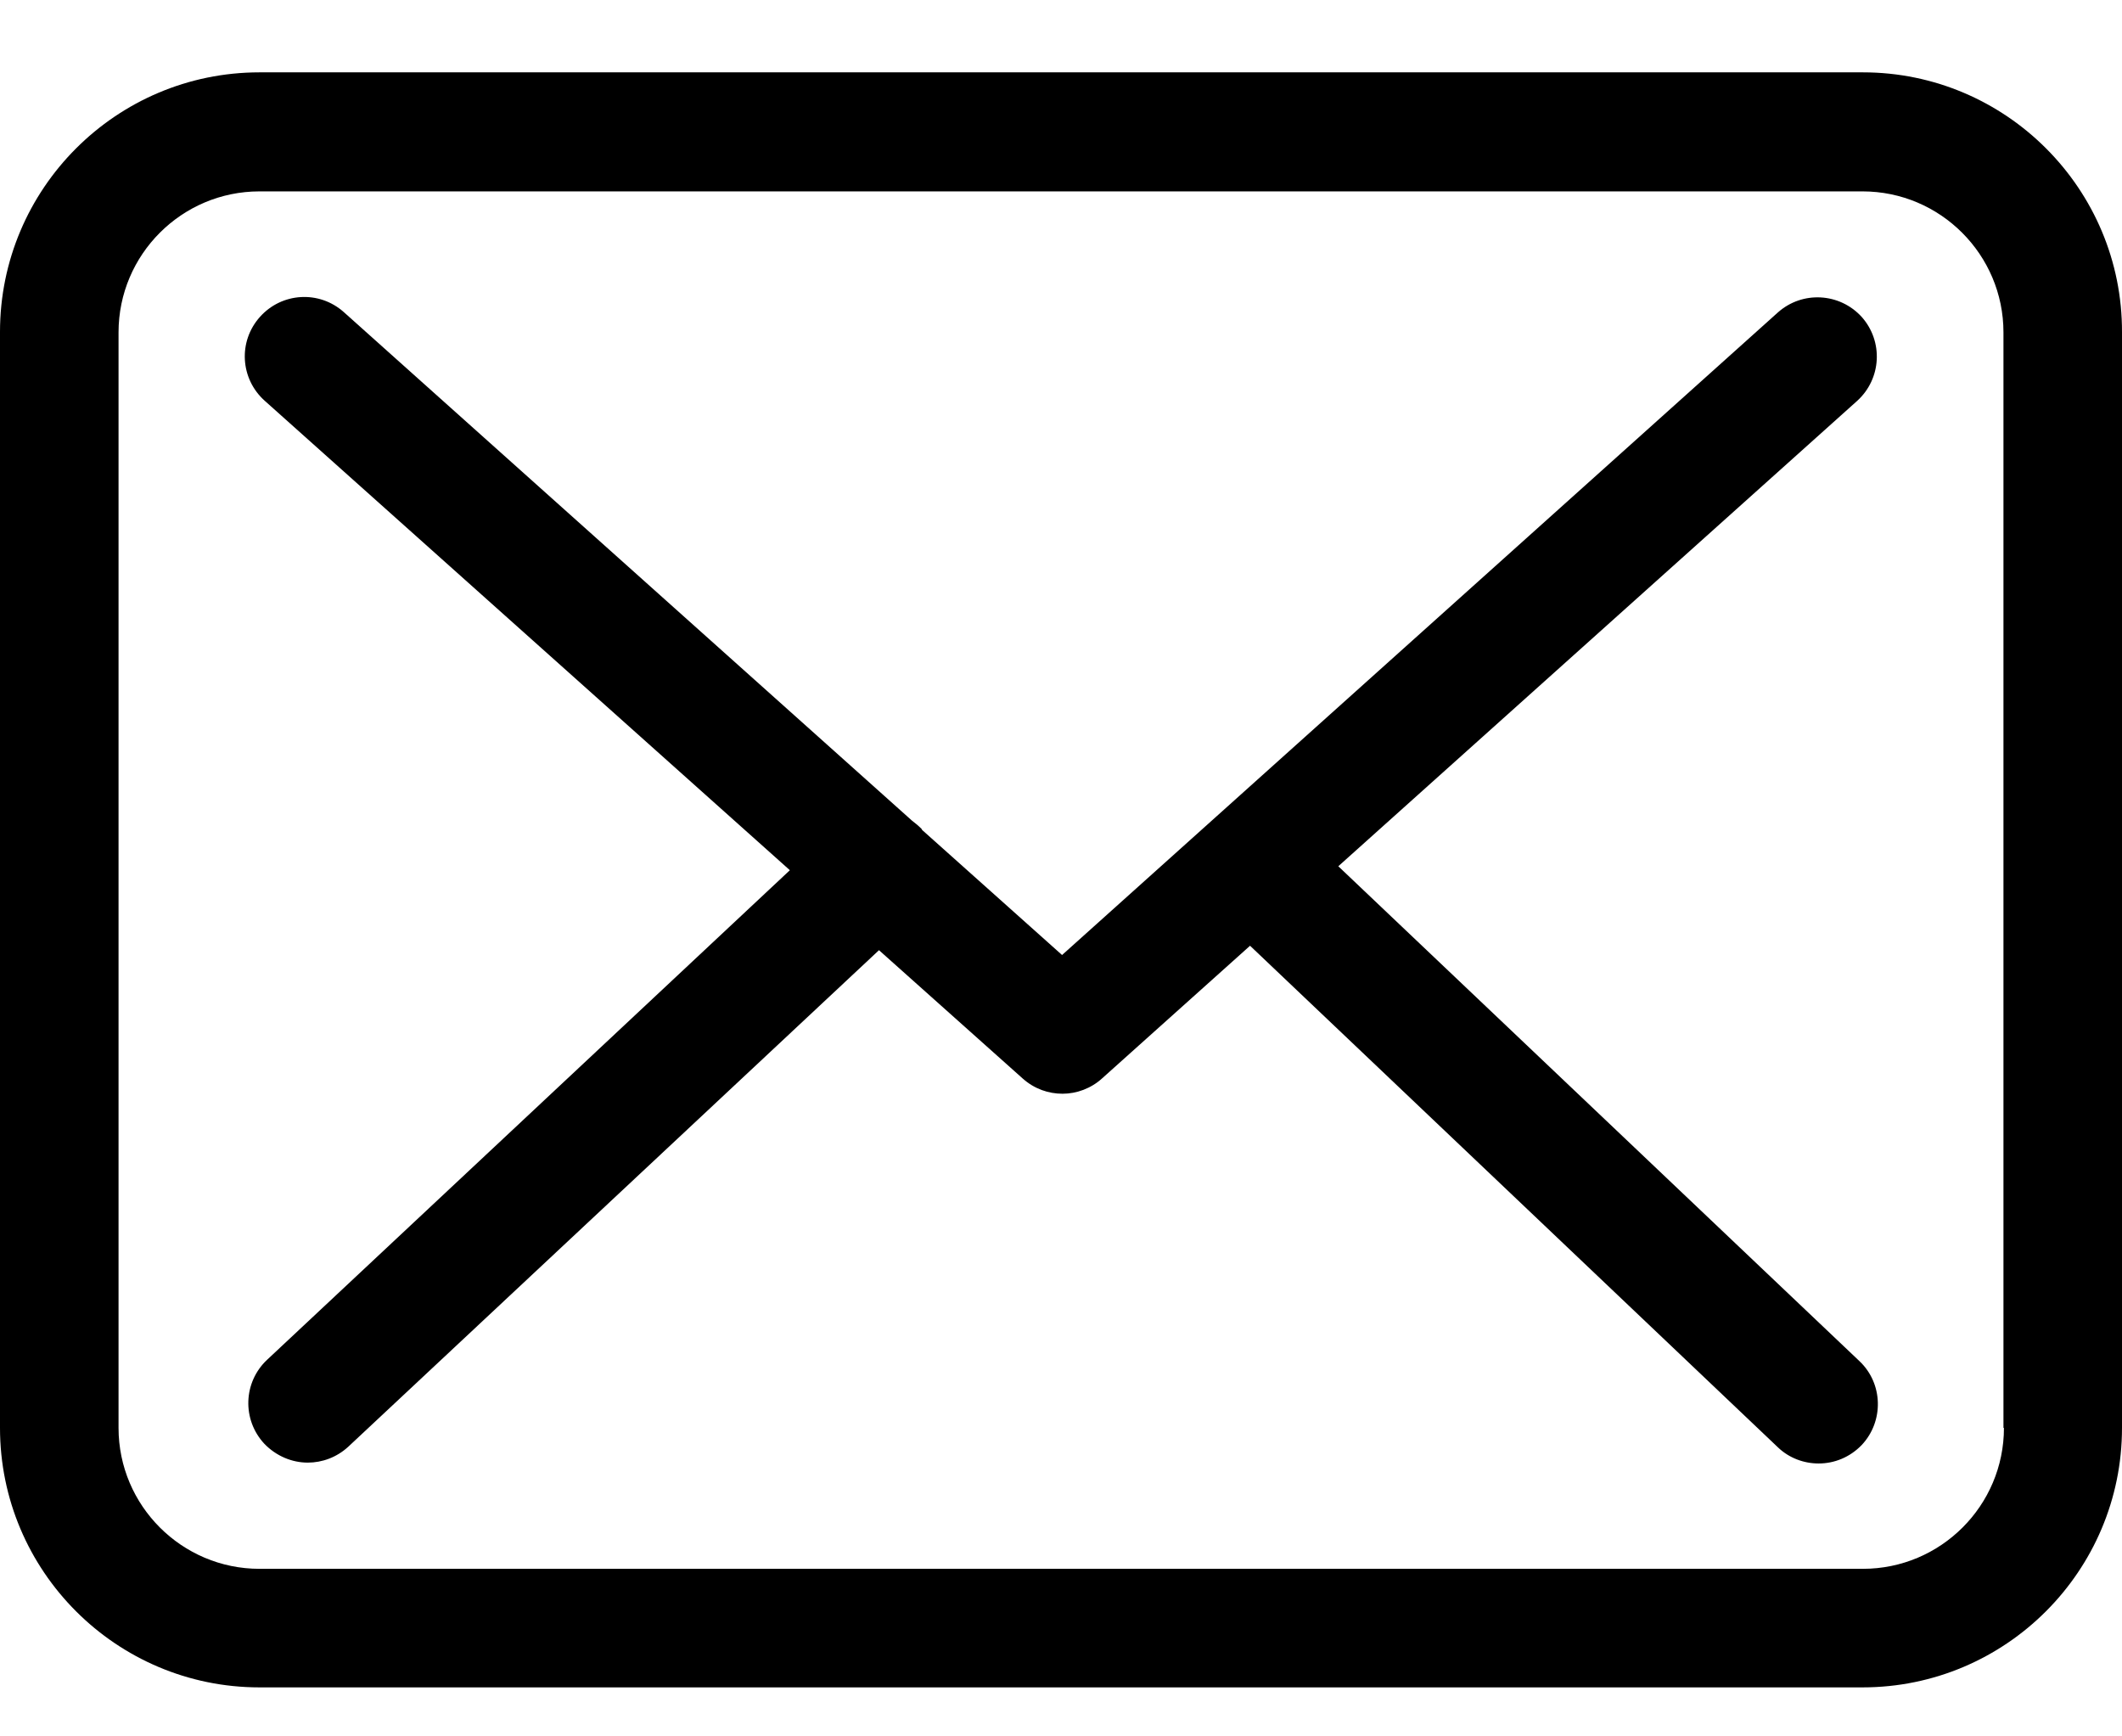 <svg width="22" height="18" viewBox="0 0 22 18" xmlns="http://www.w3.org/2000/svg">
<path fill-rule="evenodd" clip-rule="evenodd" d="M22 3.445V14.802C22 16.286 20.794 17.492 19.31 17.492H2.69C1.206 17.492 0 16.286 0 14.802V3.44C0 1.956 1.206 0.75 2.69 0.75H19.314C20.798 0.75 22.005 1.961 22 3.445ZM20.771 14.802V3.445C20.771 2.639 20.115 1.984 19.31 1.984H2.69C1.885 1.984 1.229 2.639 1.229 3.445V14.802C1.229 15.608 1.885 16.263 2.69 16.263H19.314C20.12 16.263 20.776 15.608 20.776 14.802H20.771Z"/>
<path d="M13.875 8.98L19.255 4.155C19.506 3.927 19.528 3.54 19.301 3.285C19.073 3.035 18.686 3.012 18.431 3.24L11.011 9.9L9.564 8.607C9.559 8.602 9.555 8.598 9.555 8.593C9.523 8.561 9.491 8.534 9.455 8.507L3.564 3.235C3.309 3.008 2.922 3.031 2.695 3.285C2.467 3.54 2.49 3.927 2.745 4.155L8.189 9.021L2.768 14.097C2.522 14.329 2.508 14.716 2.74 14.966C2.863 15.094 3.027 15.162 3.191 15.162C3.341 15.162 3.491 15.107 3.61 14.998L9.113 9.85L10.606 11.183C10.725 11.288 10.87 11.338 11.016 11.338C11.162 11.338 11.312 11.283 11.426 11.179L12.96 9.804L18.431 15.002C18.549 15.116 18.704 15.171 18.855 15.171C19.018 15.171 19.178 15.107 19.301 14.98C19.533 14.734 19.524 14.342 19.278 14.11L13.875 8.98Z"/>
</svg>
